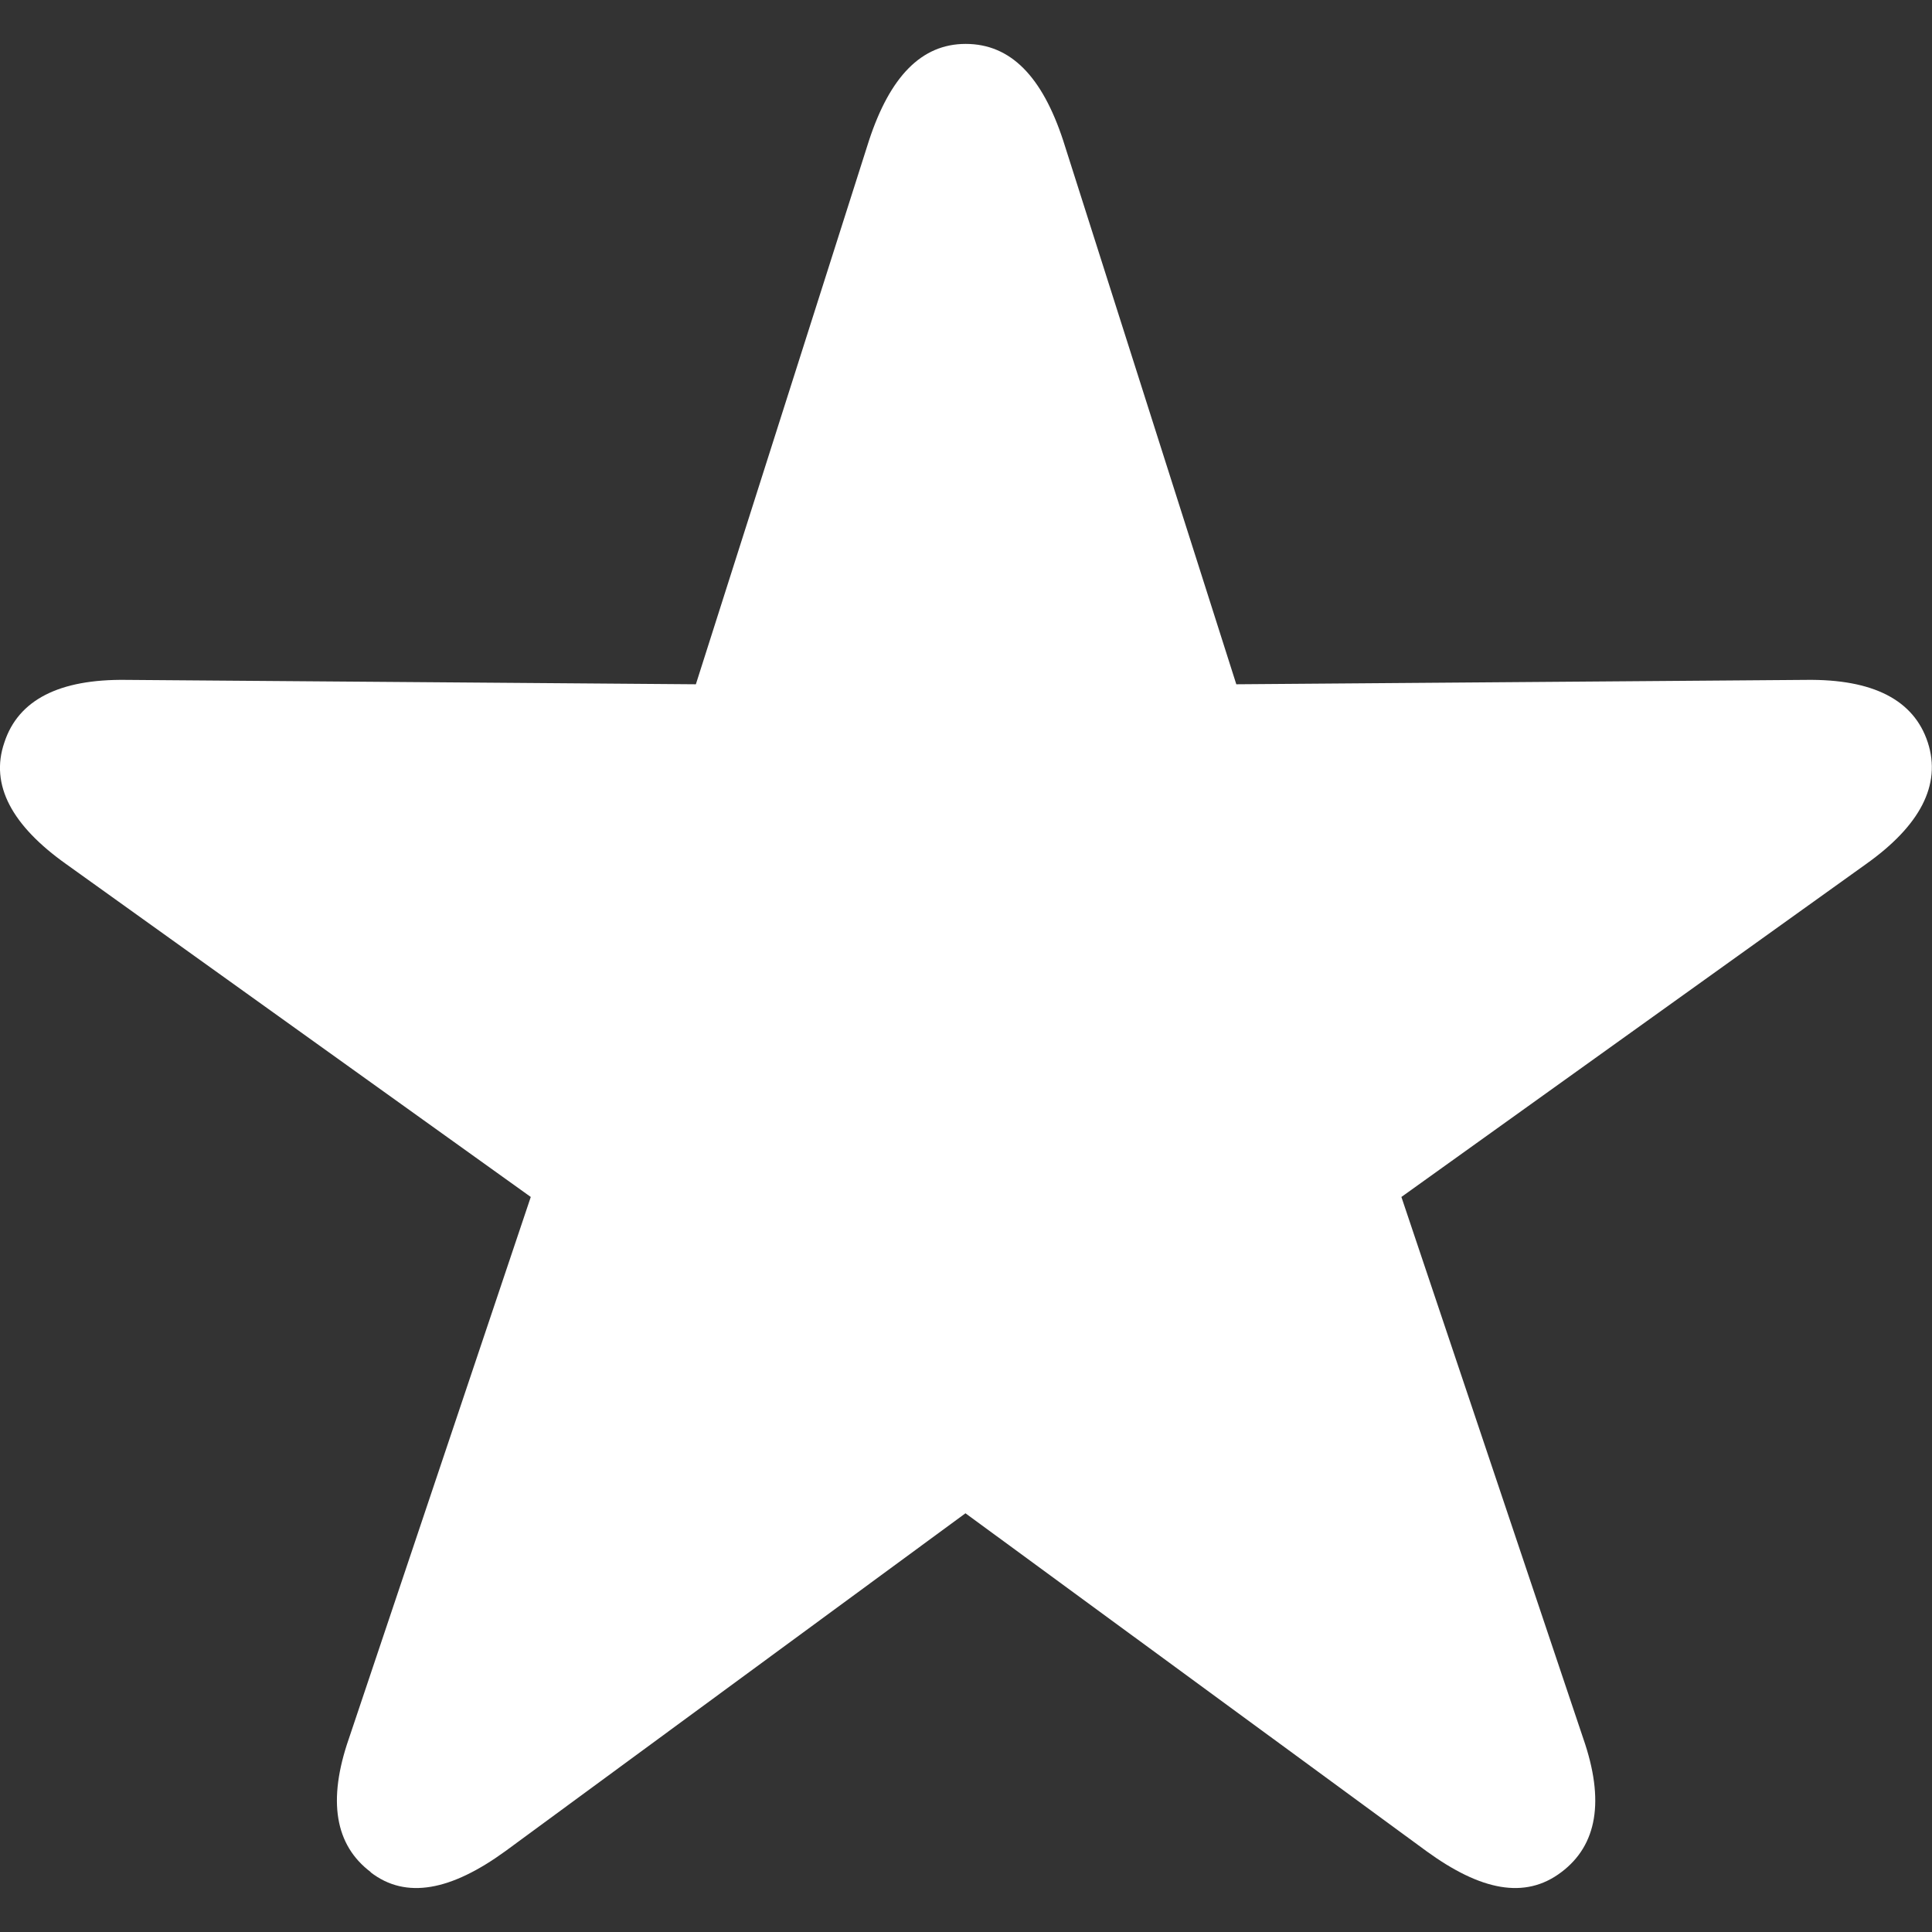 <svg viewBox="0 0 11 11" xmlns="http://www.w3.org/2000/svg"><rect x="0" y="0" width="11" height="11" fill="#333333" stroke="none"/><path d="m2.111 10.659c-.203-.153-.248-.406-.124-.762l1.035-3.082-2.645-1.895c-.307-.218-.436-.45-.352-.693.079-.242.312-.361.693-.356l3.244.025.986-3.097c.119-.361.297-.549.55-.549.258 0 .436.188.555.549l.986 3.097 3.244-.025c.381-.005.614.114.693.356s-.045.475-.352.693l-2.645 1.895 1.035 3.082c.124.356.079.609-.124.762-.208.158-.461.104-.768-.119l-2.625-1.924-2.62 1.924c-.307.223-.565.277-.768.119z" fill="#fff"/></svg>